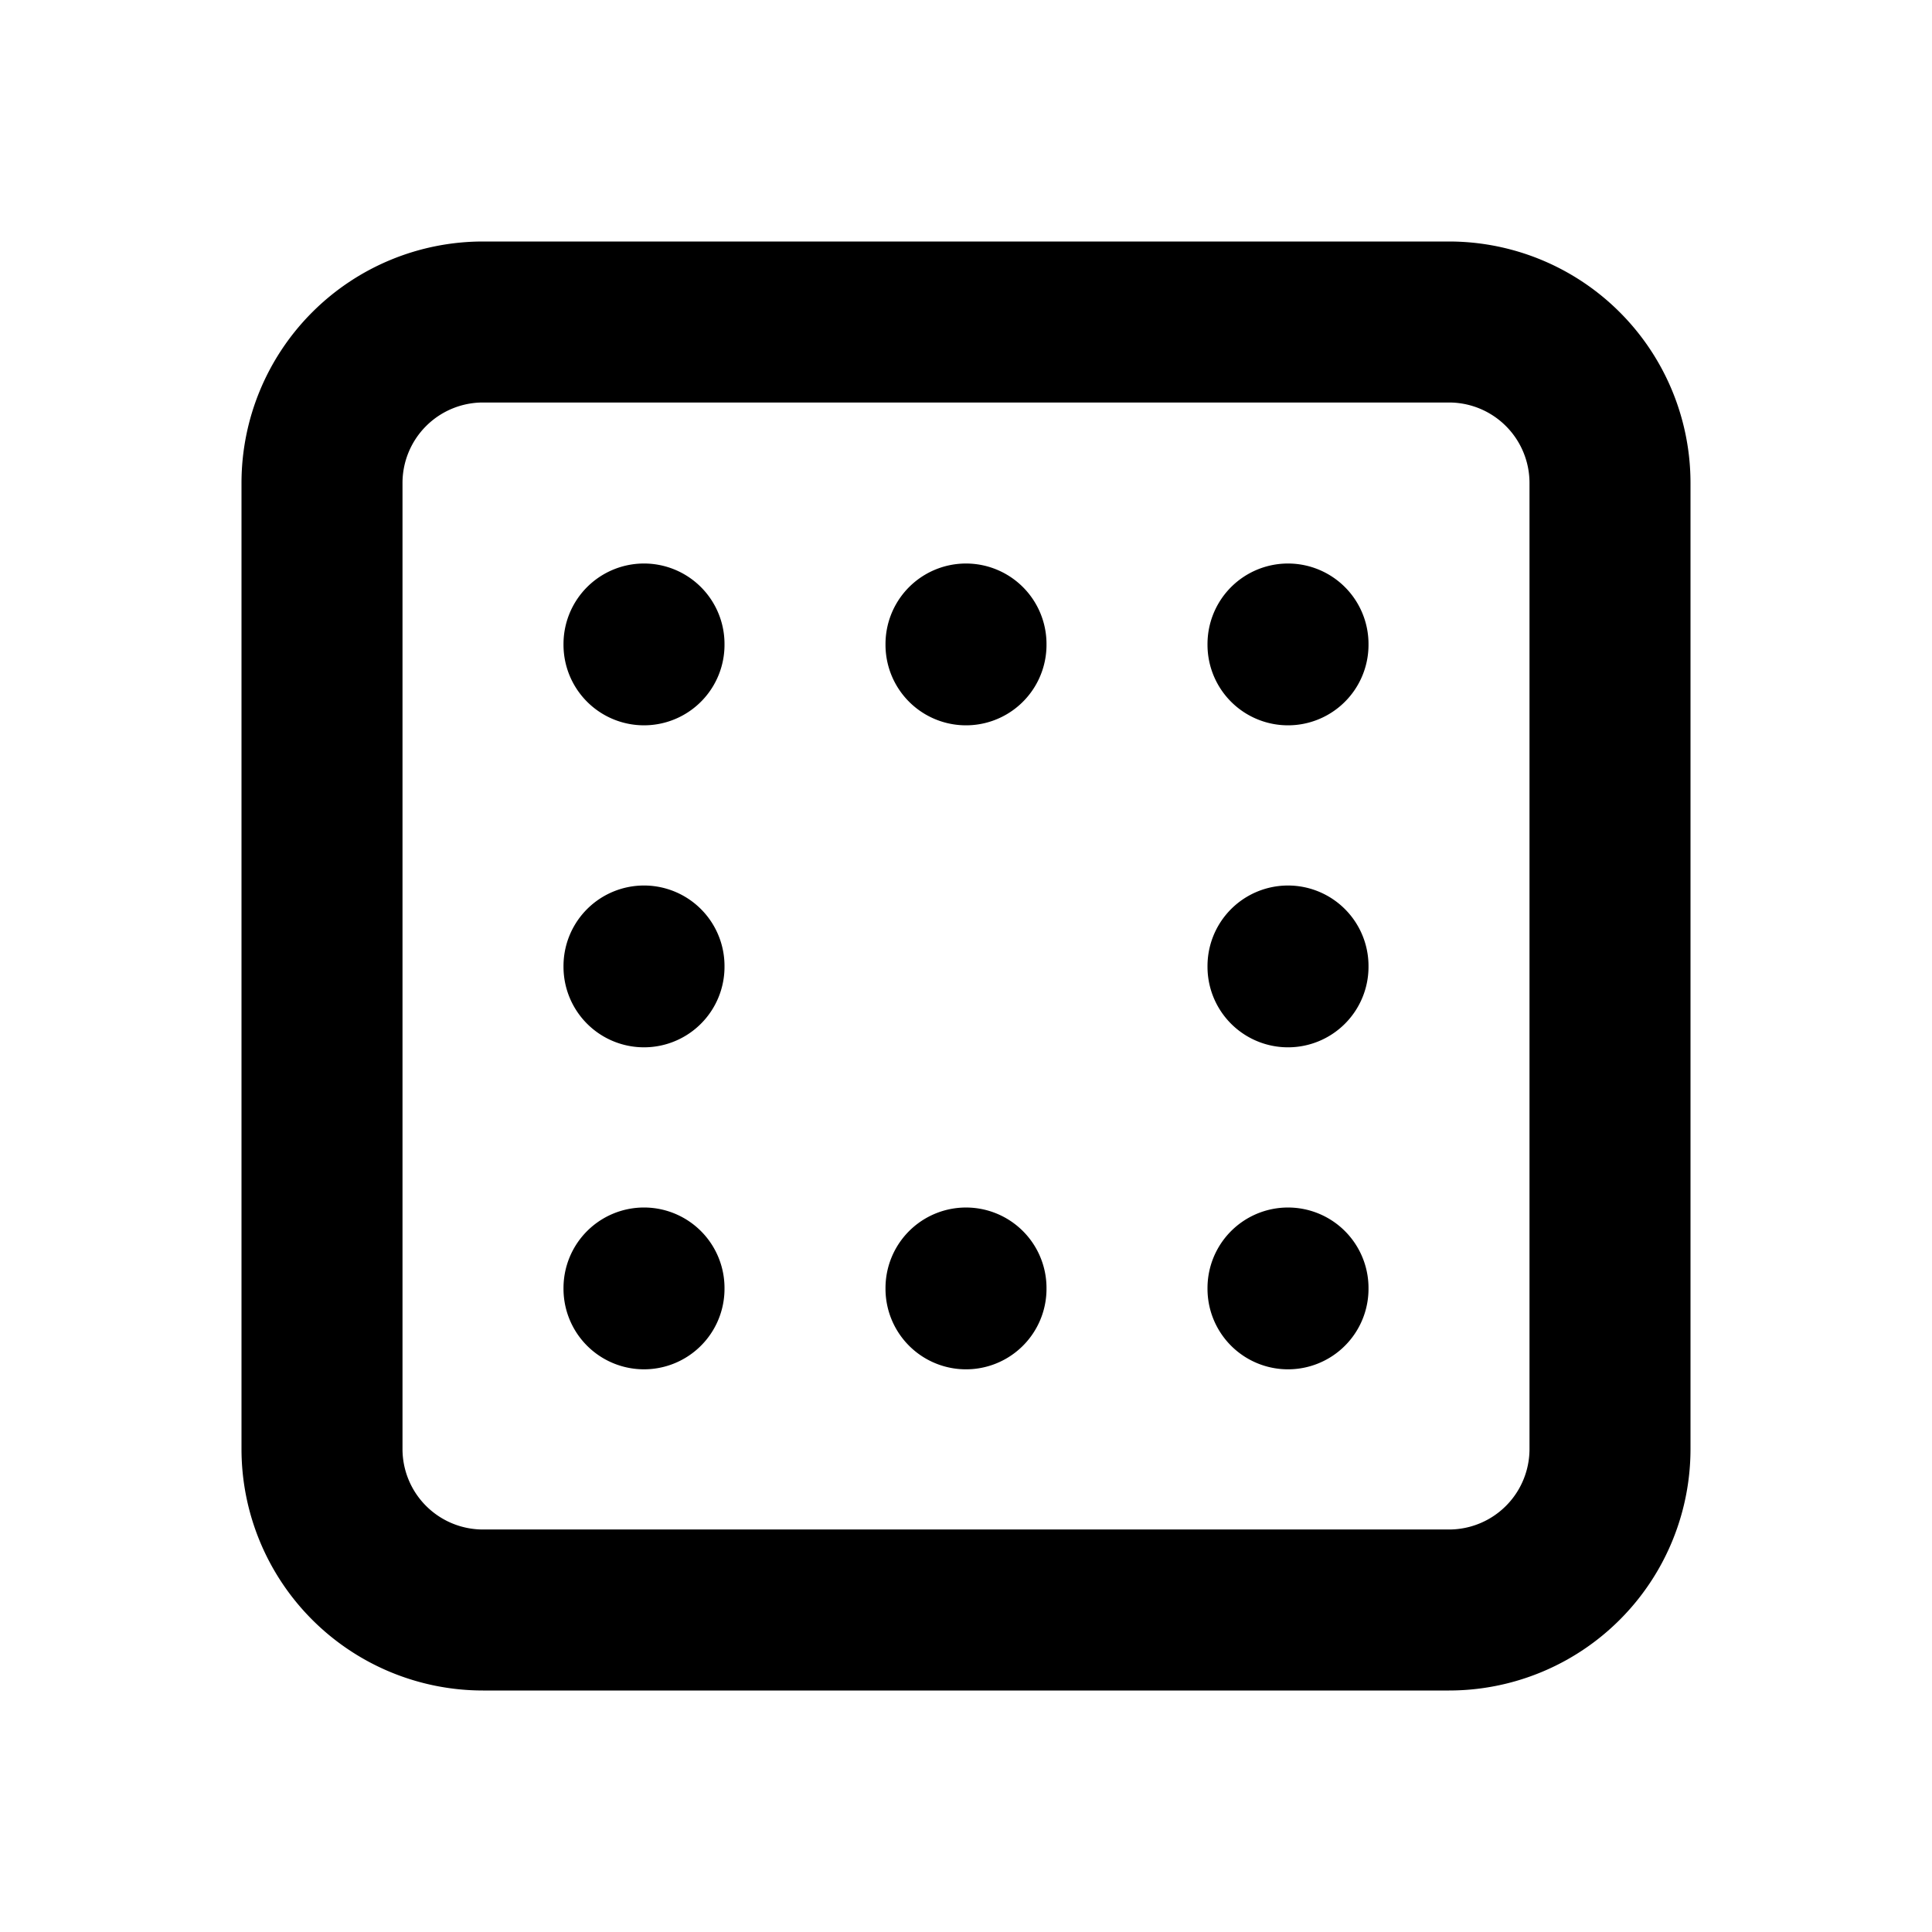 <!--
tags: [css, cascading, style, section, space, text, content, website, container, inside]
category: Design
version: "1.39"
unicode: "ee18"
-->
<svg
  xmlns="http://www.w3.org/2000/svg"
  width="24"
  height="24"
  viewBox="0 0 24 24"
  fill="none"
  stroke="currentColor"
  stroke-width="2"
  stroke-linecap="round"
  stroke-linejoin="round"
>
  <path d="M4 4m0 2a2 2 0 0 1 2 -2h12a2 2 0 0 1 2 2v12a2 2 0 0 1 -2 2h-12a2 2 0 0 1 -2 -2zm4 10v.01m0 -4.01v.01m0 -4.01v.01m8 7.99v.01m0 -4.01v.01m0 -4.01v.01m-4 -.01v.01m0 7.99v.01" />
</svg>
